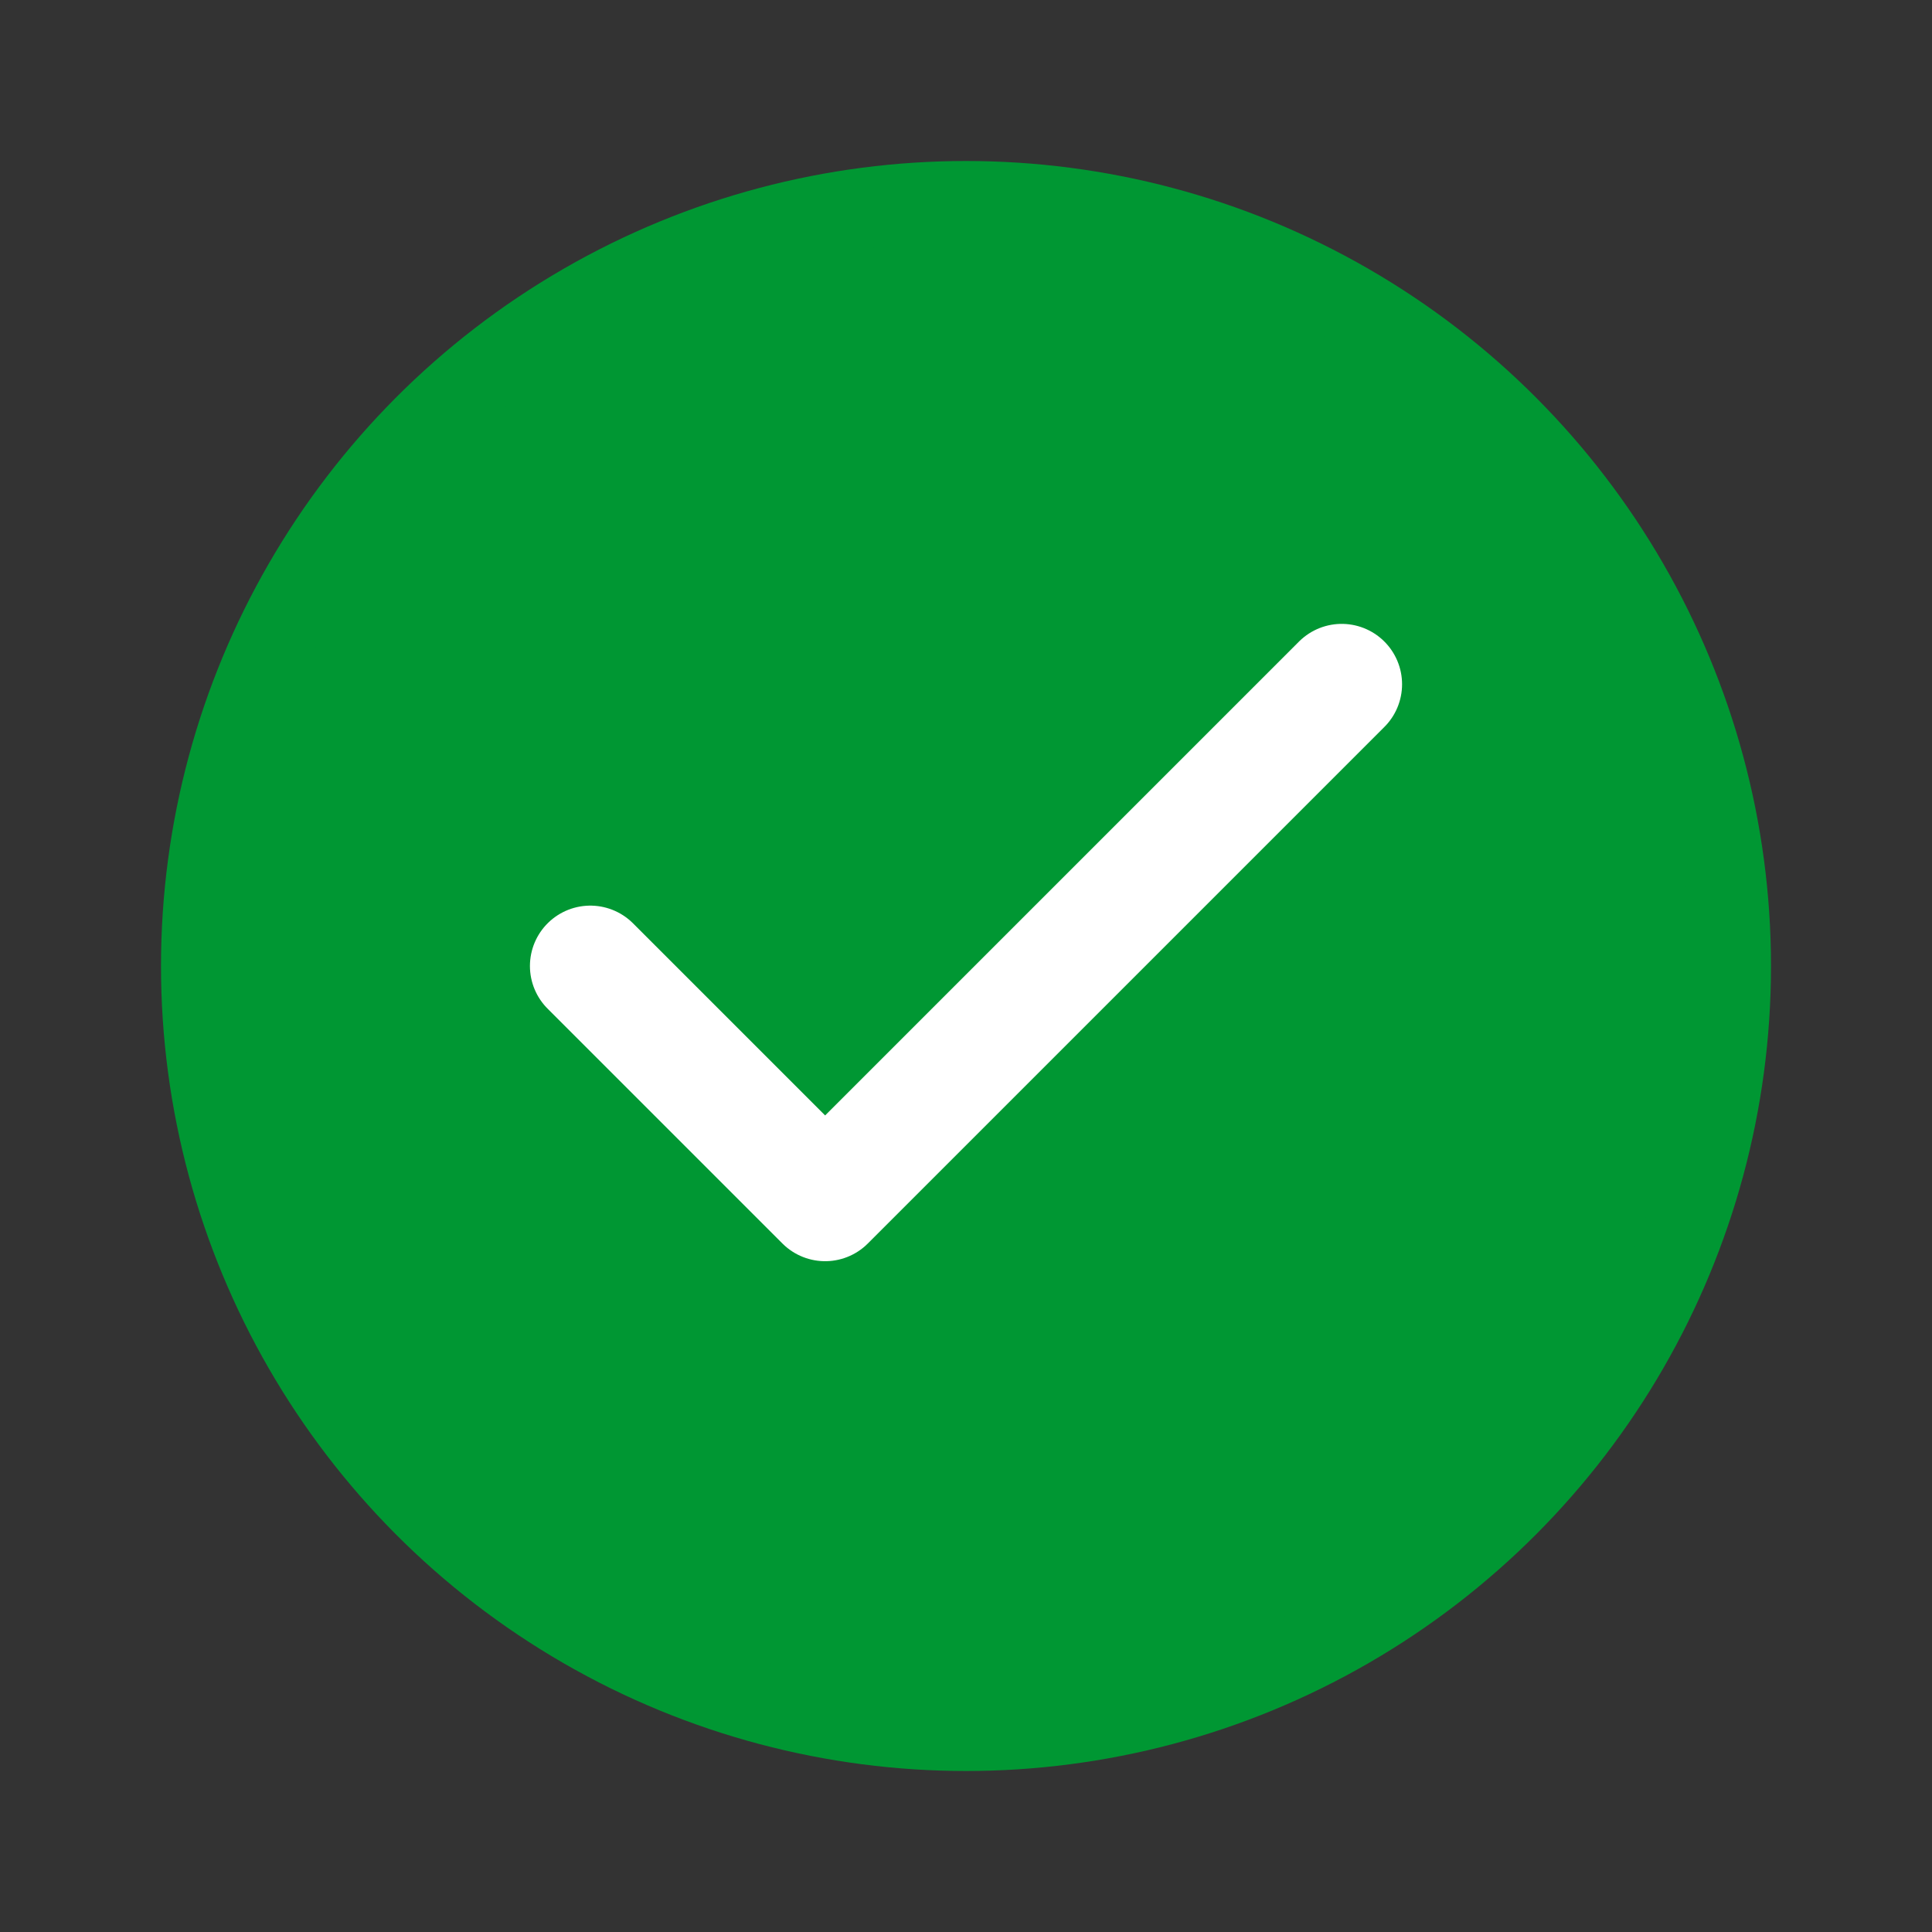 <svg width="24" height="24" viewBox="0 0 24 24" fill="none" xmlns="http://www.w3.org/2000/svg">
<rect x="0" y="0" width="24" height="24" fill="#333333" stroke="none"/>
<circle cx="12" cy="12" r="9.5" fill="#009733" stroke="#009733"/>
<path d="M16.667 8.5L10.25 14.917L7.333 12" stroke="white" stroke-width="1.5" stroke-linecap="round" stroke-linejoin="round"/>
</svg>
